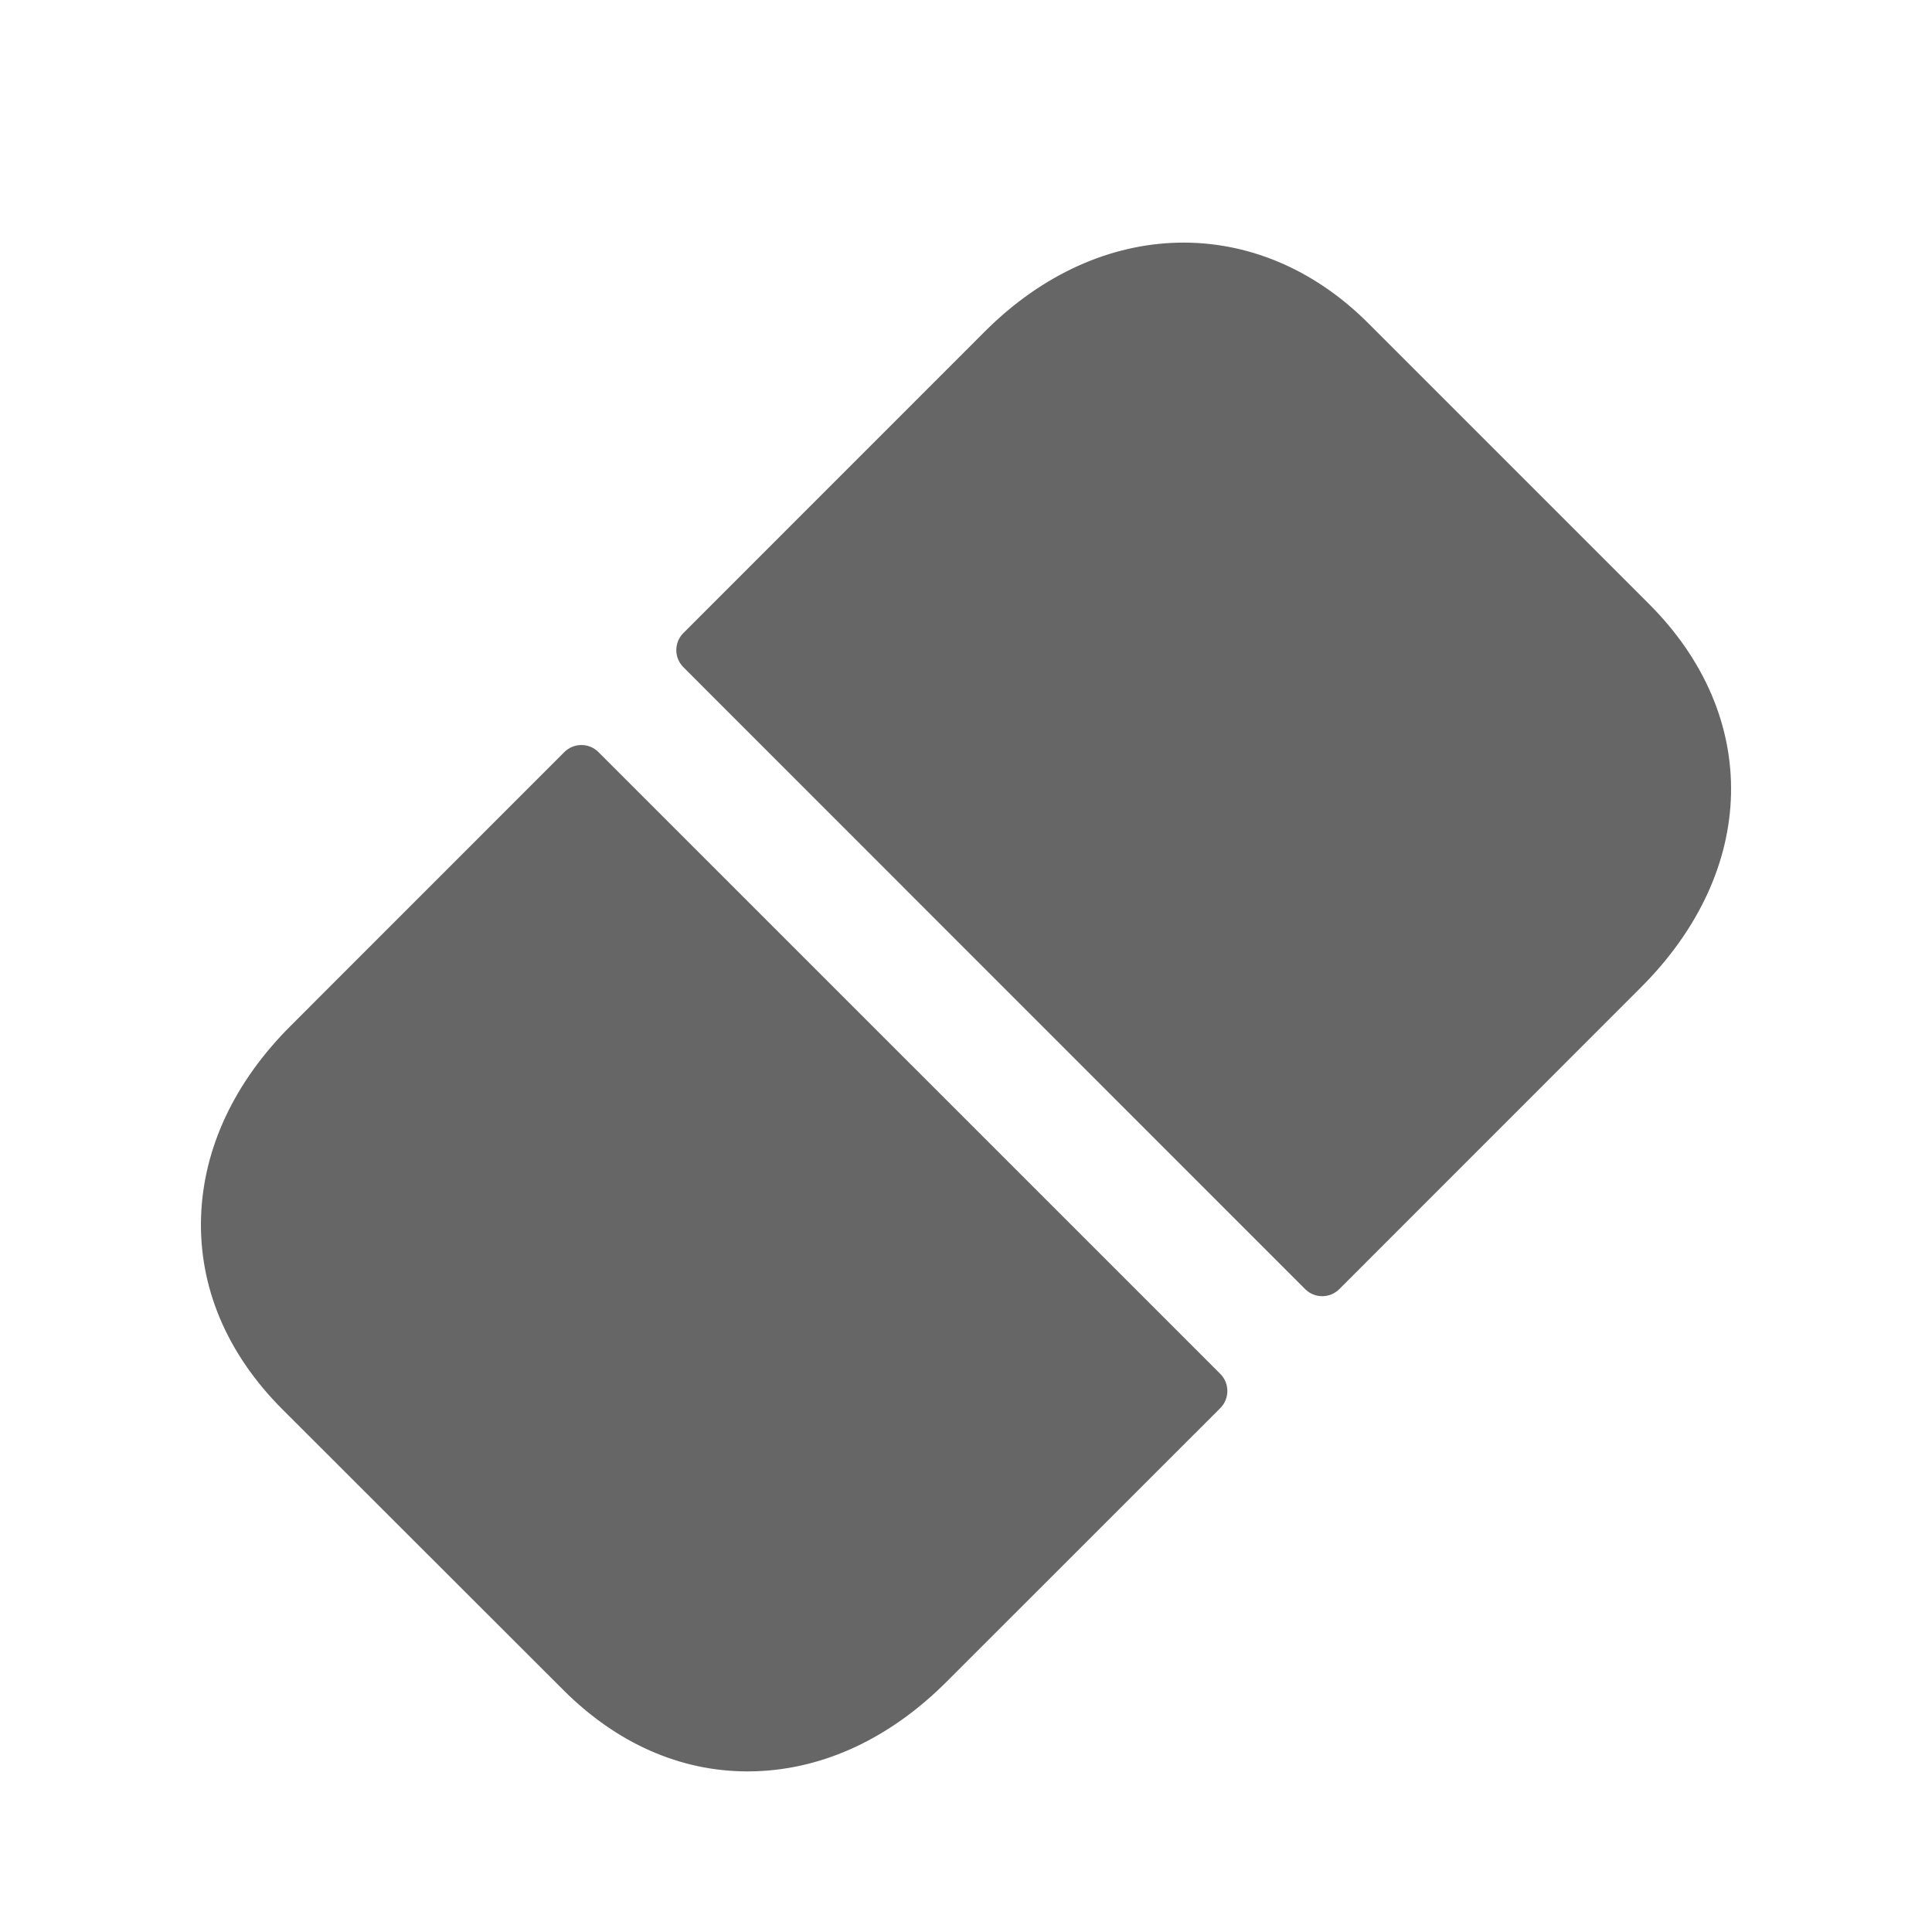 <svg viewBox="0 0 24 24" fill="none" xmlns="http://www.w3.org/2000/svg">
  <path
    fill-rule="evenodd"
    clip-rule="evenodd"
    d="M7.434 9.343C7.317 9.225 7.127 9.226 7.01 9.343L3.609 12.745C2.913 13.44 2.529 14.257 2.498 15.107C2.467 15.985 2.816 16.814 3.507 17.506L6.995 20.991C7.658 21.655 8.448 22.005 9.287 22.005C9.322 22.005 9.358 22.003 9.394 22.003C10.245 21.973 11.062 21.588 11.758 20.892L15.159 17.492C15.276 17.375 15.276 17.184 15.159 17.067L7.434 9.343Z"
    fill="currentColor"
    fill-opacity="0.6"
  />
  <path
    fill-rule="evenodd"
    clip-rule="evenodd"
    d="M20.485 7.503L16.998 4.016C15.626 2.643 13.667 2.685 12.236 4.116L8.489 7.864C8.372 7.981 8.372 8.171 8.489 8.288L16.213 16.014C16.33 16.131 16.52 16.131 16.637 16.014L20.385 12.265C21.839 10.811 21.88 8.898 20.485 7.503Z"
    fill="currentColor"
    fill-opacity="0.6"
  />
</svg>
